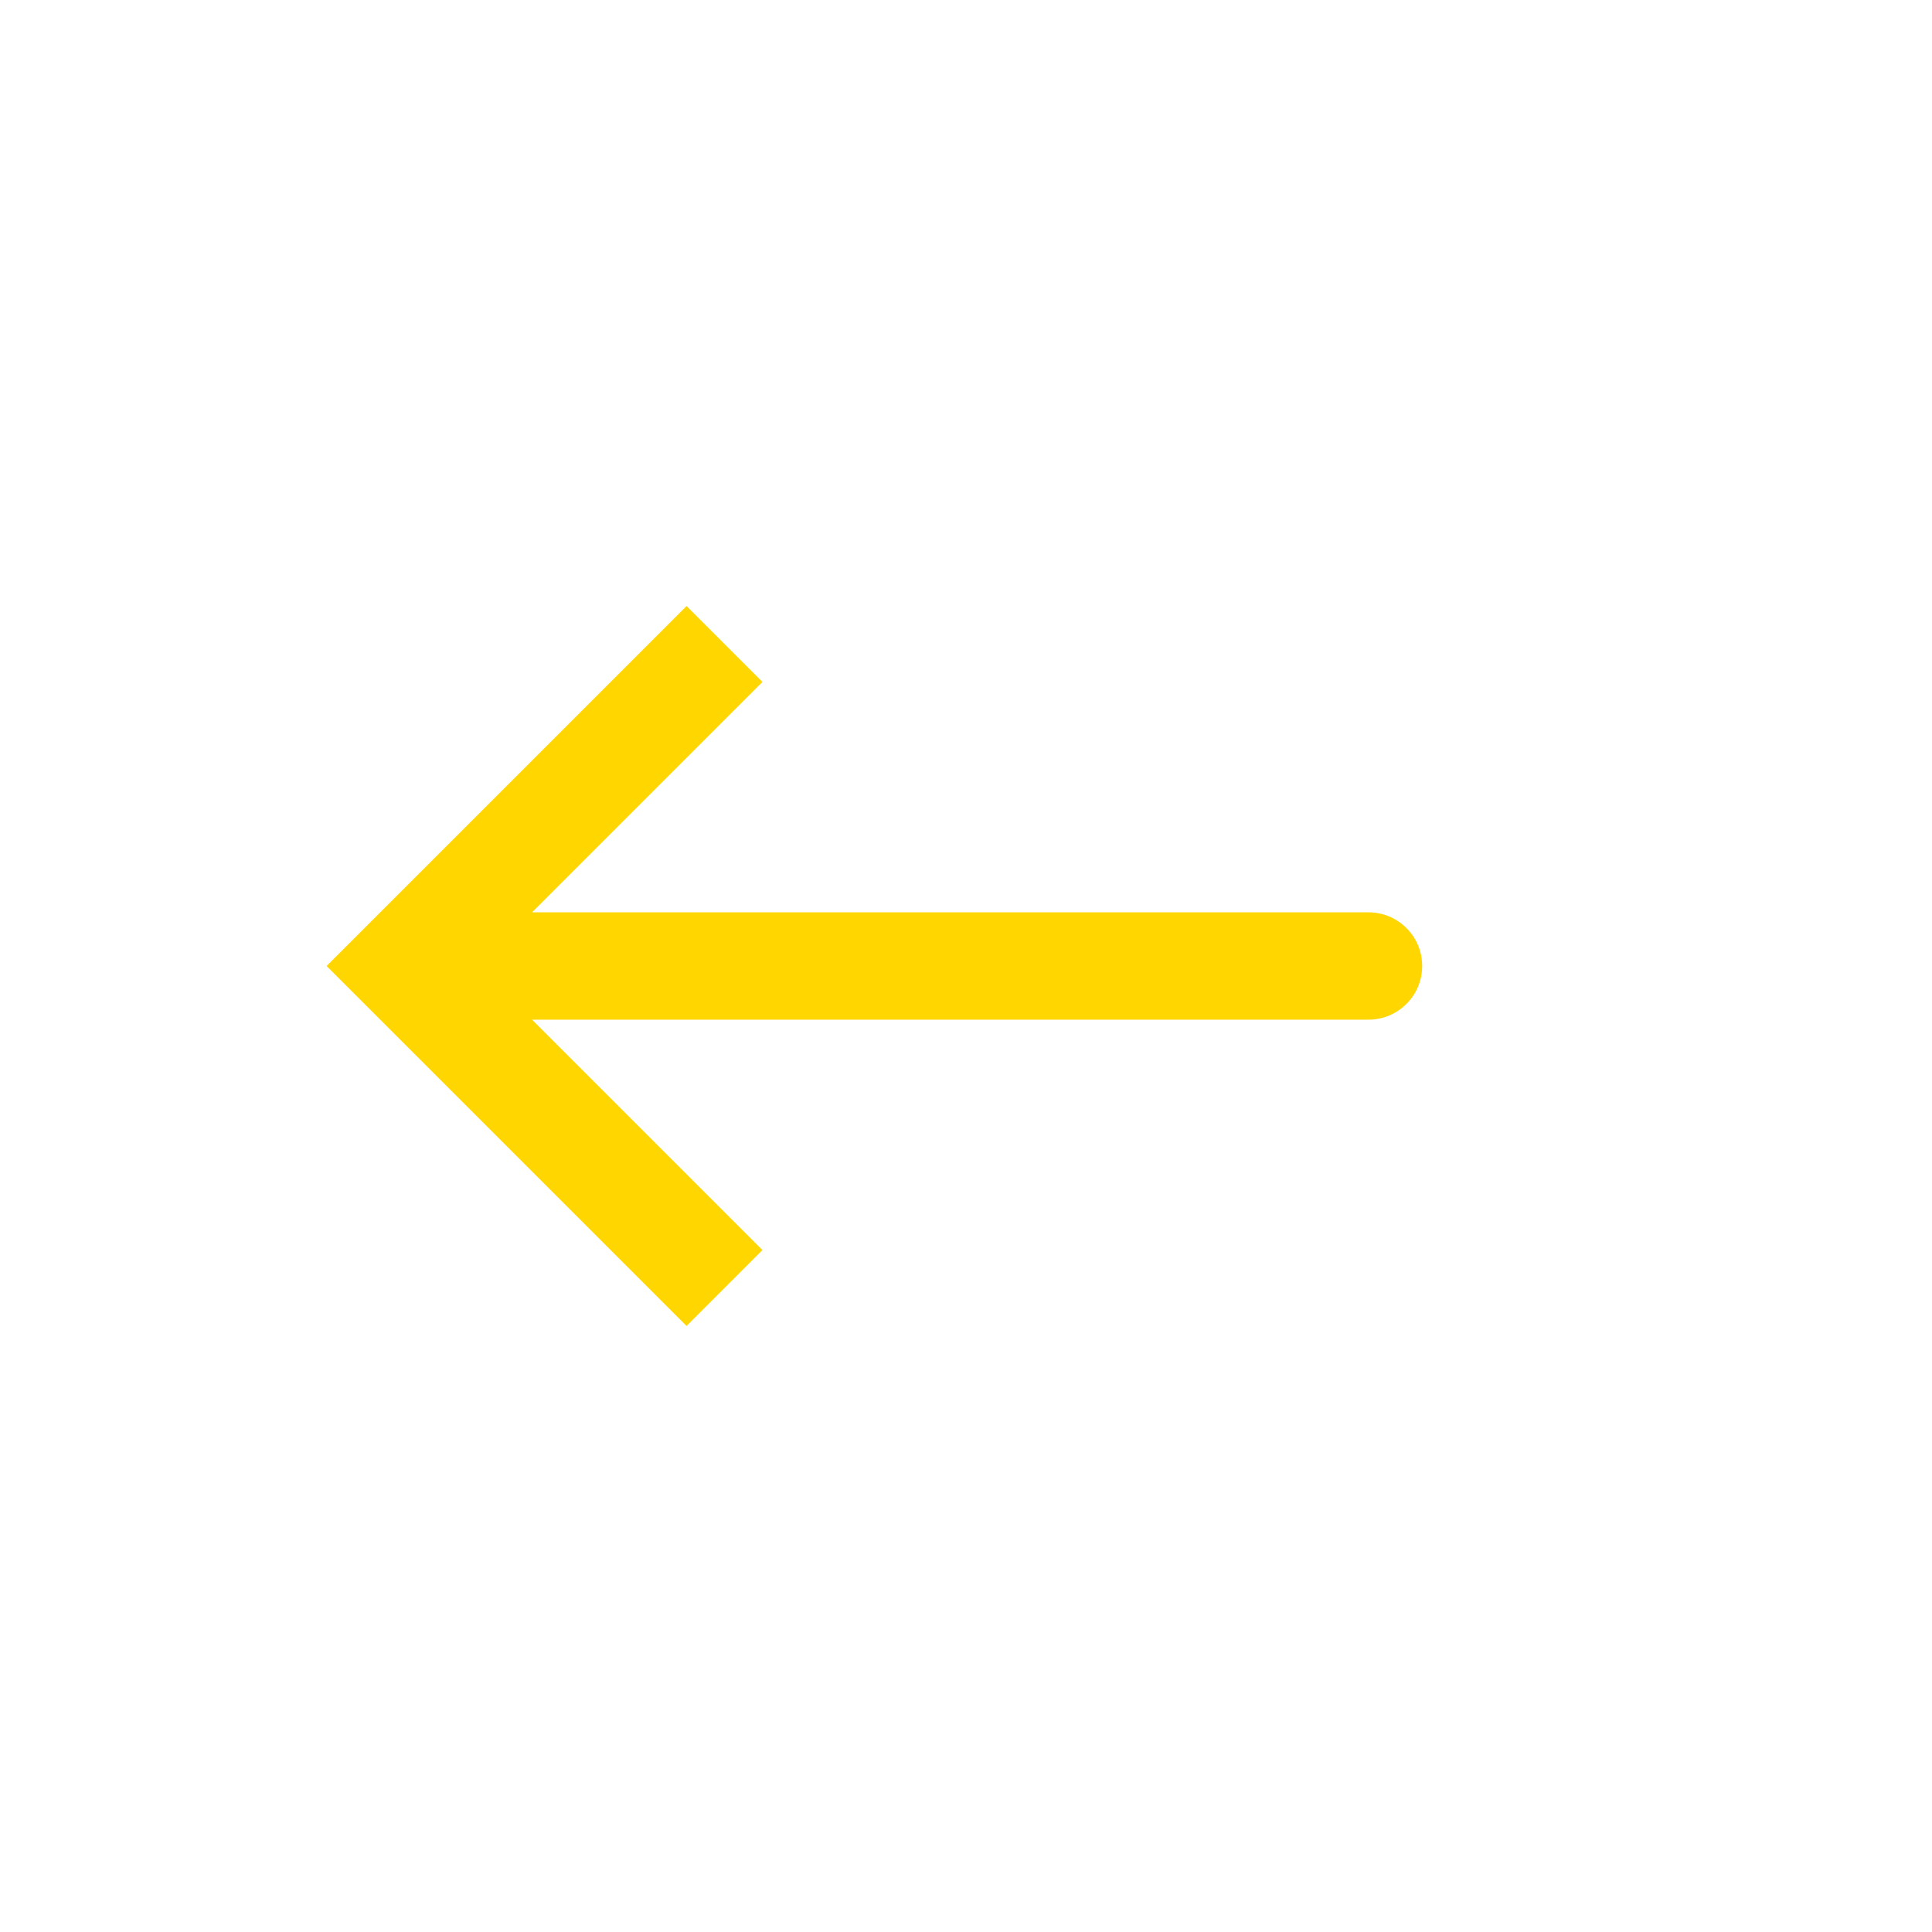 <svg width="36" height="36" viewBox="0 0 36 36" fill="none" xmlns="http://www.w3.org/2000/svg">
<path d="M7.5 18L6.793 17.293L6.086 18L6.793 18.707L7.5 18ZM25.5 19C26.052 19 26.5 18.552 26.5 18C26.5 17.448 26.052 17 25.5 17V19ZM12.793 11.293L6.793 17.293L8.207 18.707L14.207 12.707L12.793 11.293ZM6.793 18.707L12.793 24.707L14.207 23.293L8.207 17.293L6.793 18.707ZM7.5 19H25.5V17H7.5V19Z" fill="#FFD600"/>
</svg>
